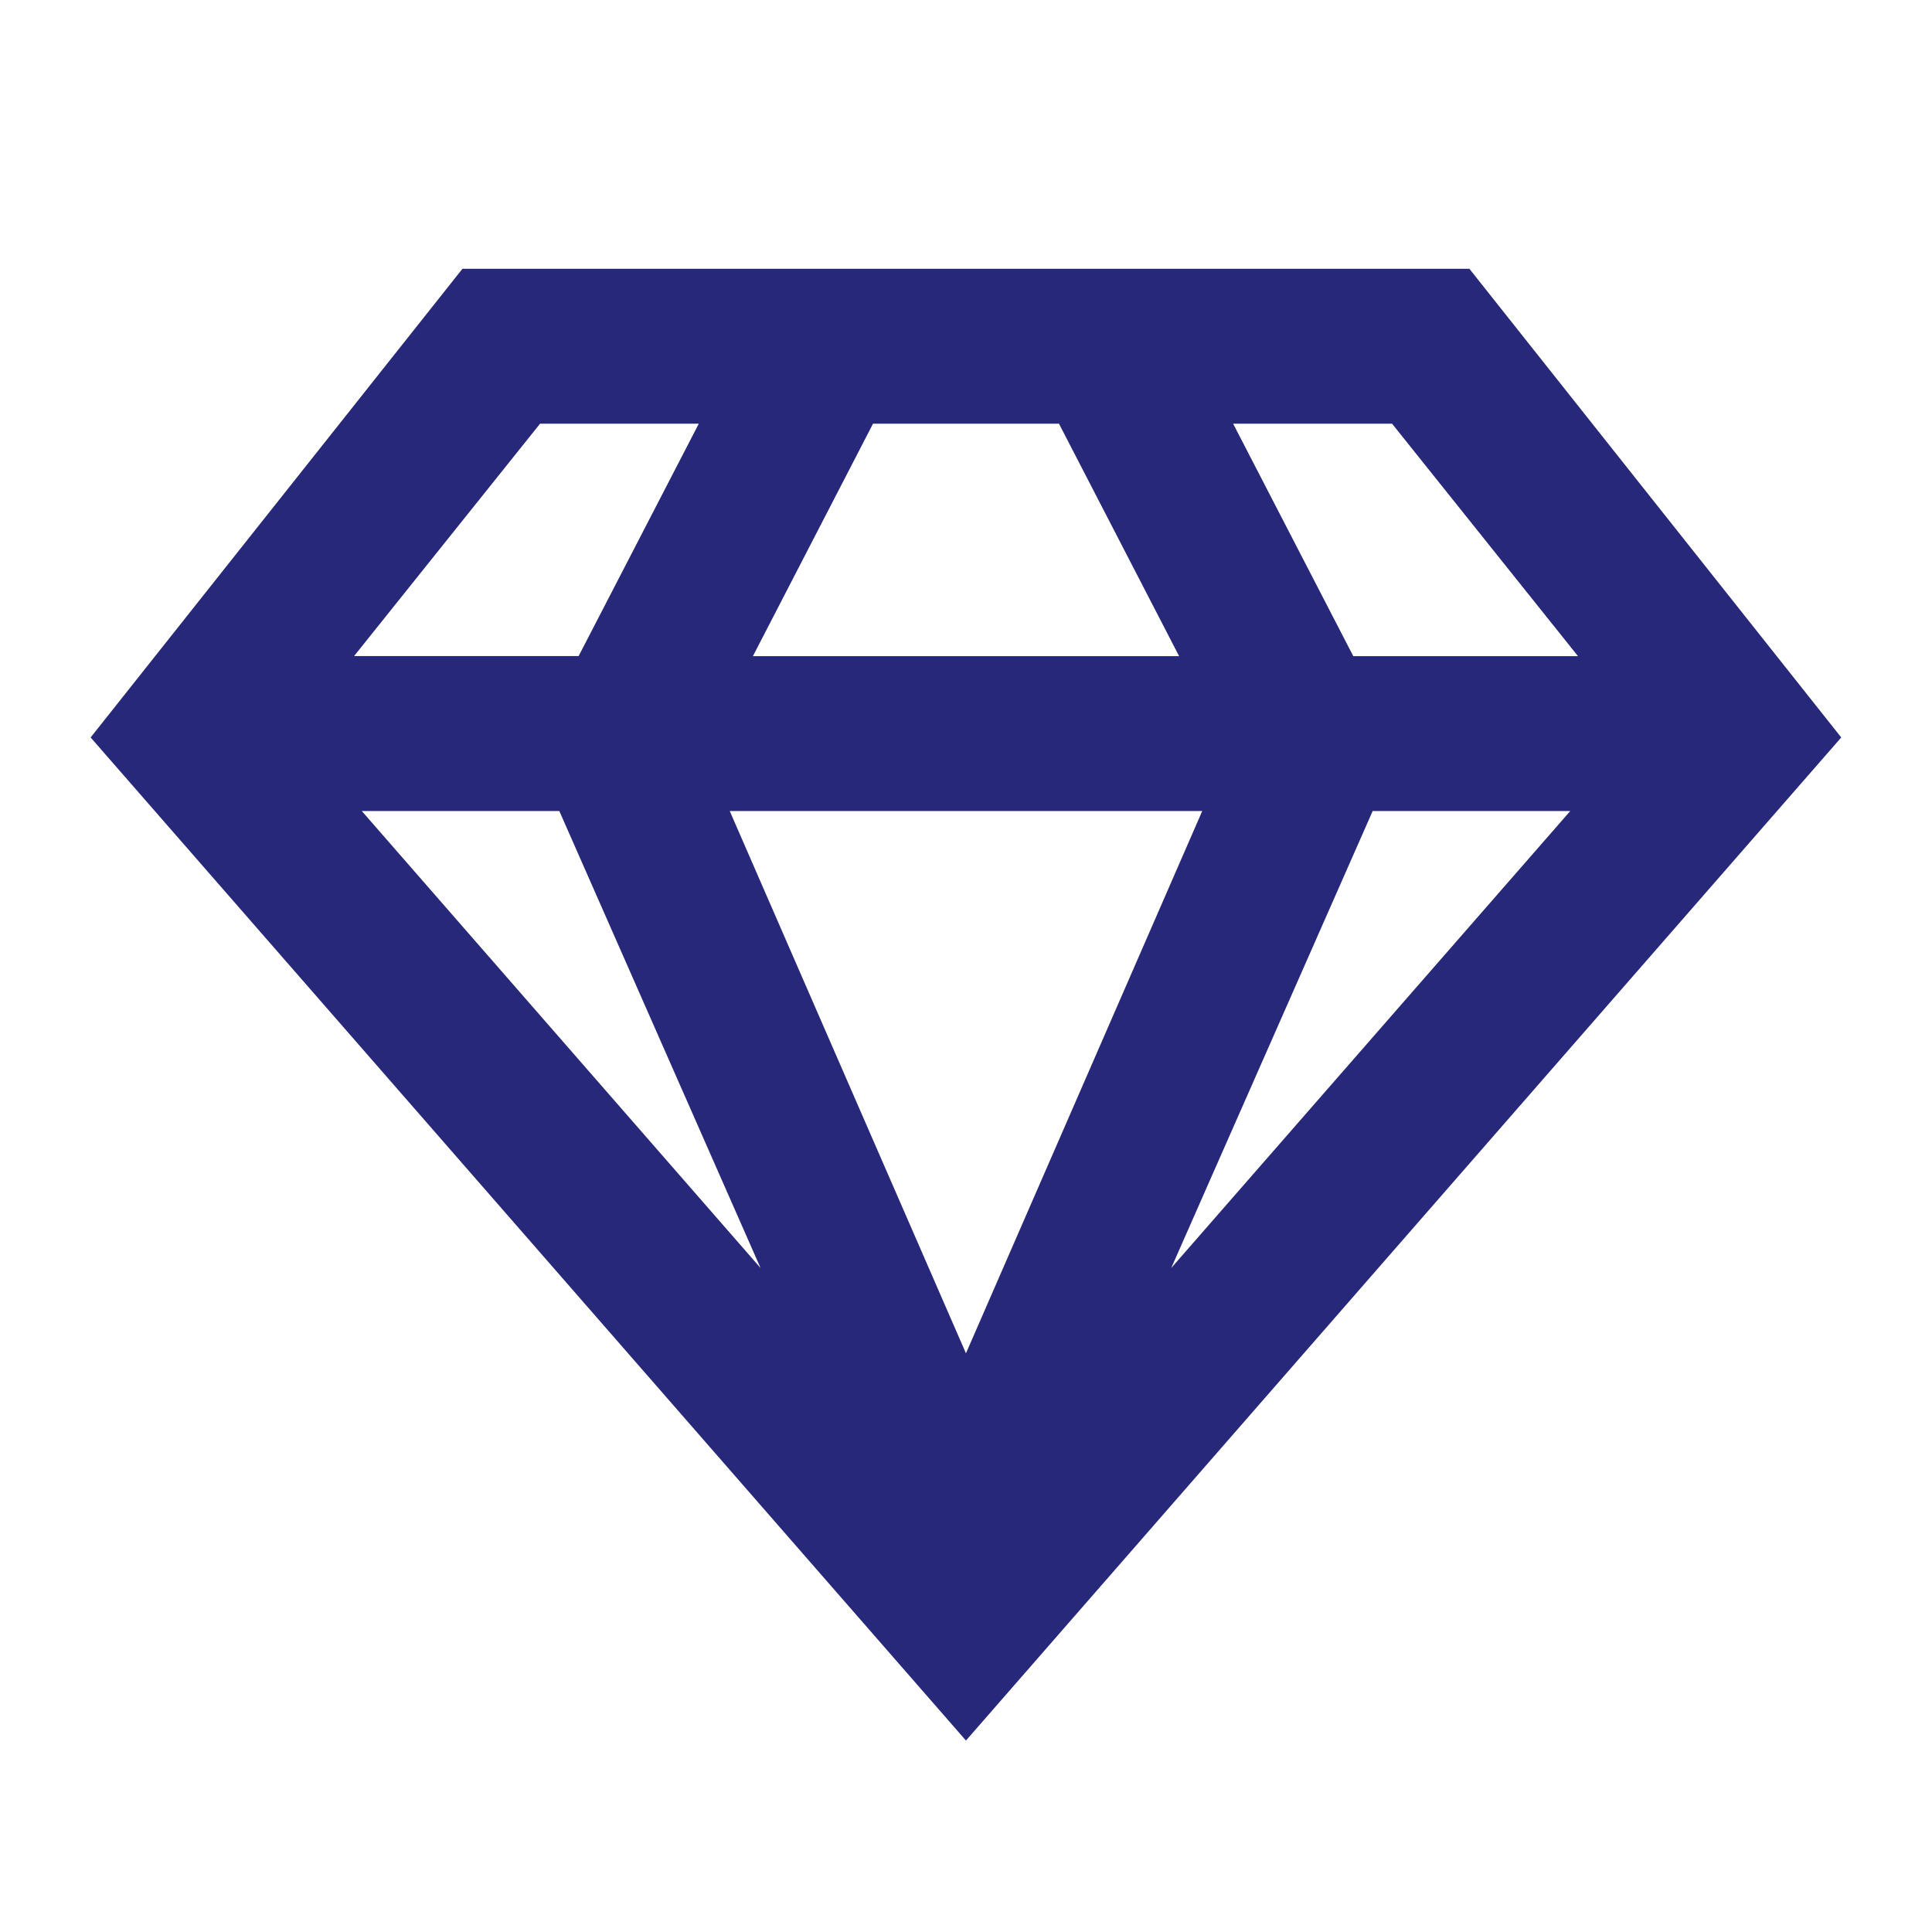 <svg xmlns="http://www.w3.org/2000/svg" width="44" height="44" viewBox="0 0 44 44">
  <g id="premium" transform="translate(0.379 0.379)">
    <g id="invisible_box" data-name="invisible box" transform="translate(-0.379 -0.379)">
      <rect id="Rectangle_1482" data-name="Rectangle 1482" width="44" height="44" transform="translate(0 0)" fill="none"/>
    </g>
    <g id="Q3_icons" data-name="Q3 icons" transform="translate(1.685 5.742)">
      <path id="Path_12549" data-name="Path 12549" d="M32.8,6H9.868L1.4,16.674,21.335,39.519,41.269,16.674ZM12.074,18.349l4.583,10.408L7.575,18.349Zm3.881,0H26.716L21.335,30.7Zm14.643,0h4.5L26.01,28.757Zm.442-8.82,4.233,5.293H30.156L27.42,9.529Zm-7.586,0,2.735,5.293H16.483l2.735-5.293Zm-11.819,0h3.615L12.514,14.82H7.4Z" transform="translate(-1.4 -6)" fill="#28287b"/>
    </g>
  </g>
</svg>
